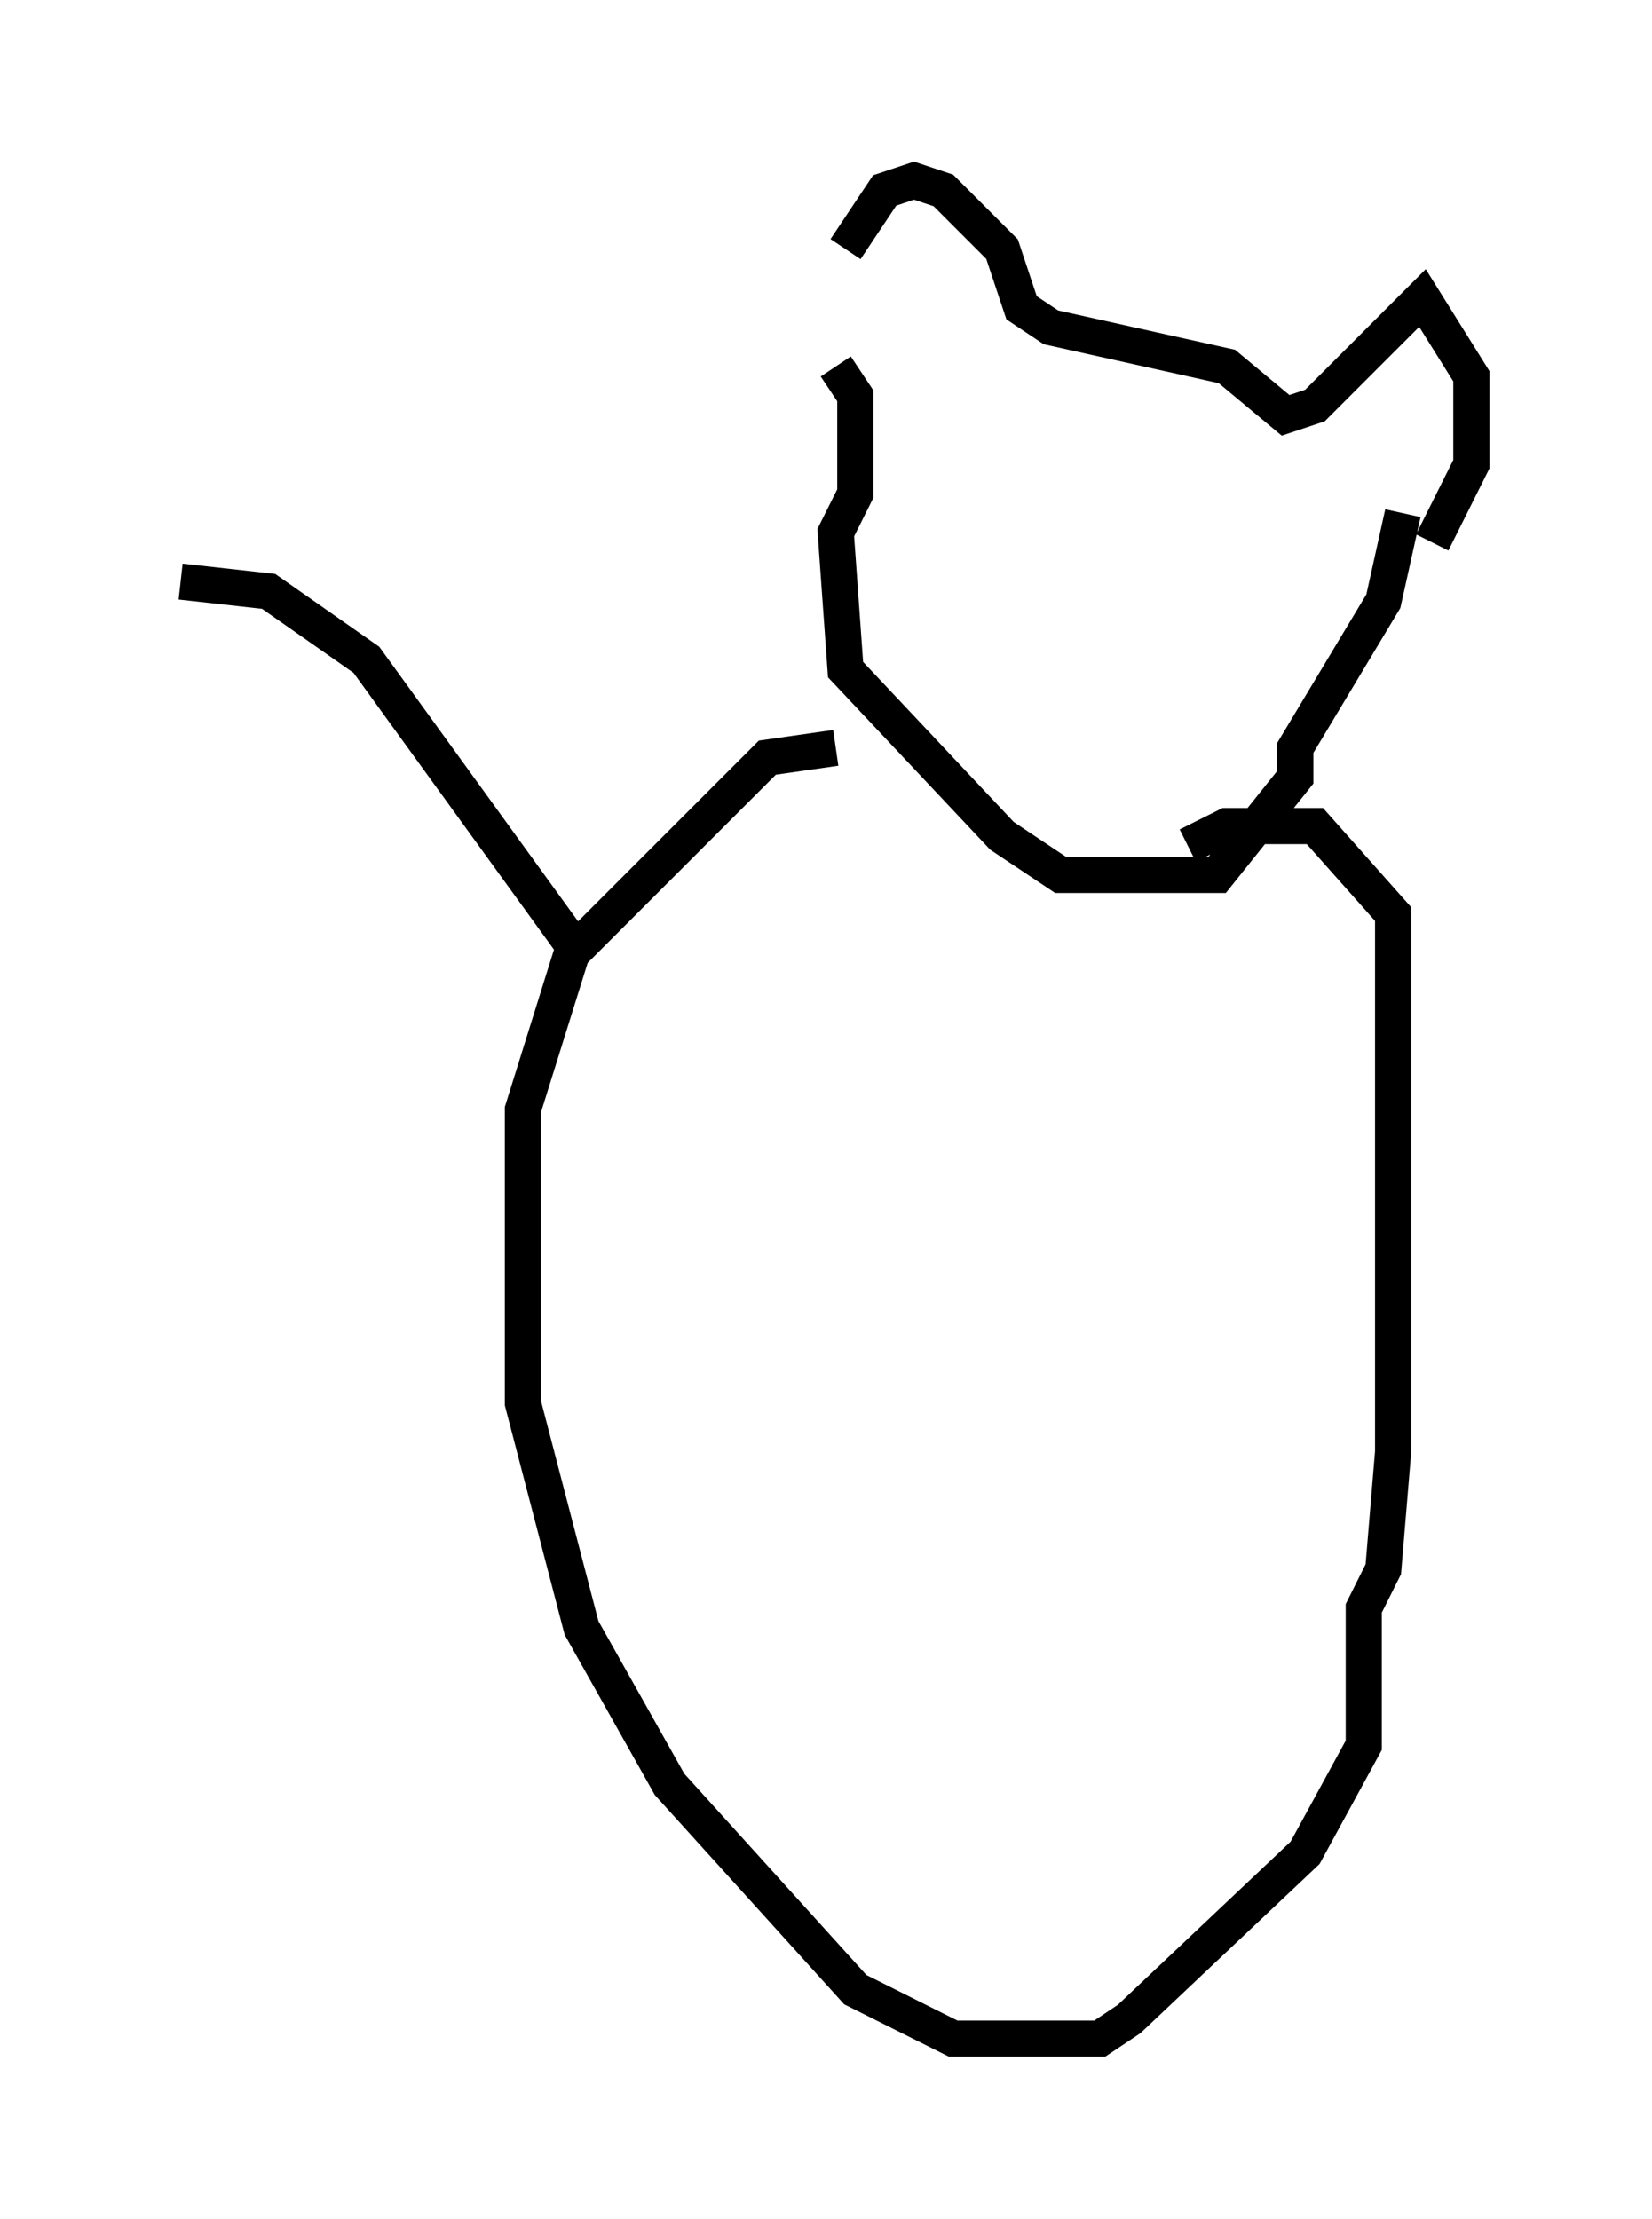 <?xml version="1.0" encoding="utf-8" ?>
<svg baseProfile="full" height="61.42" version="1.1" width="45.724" xmlns="http://www.w3.org/2000/svg" xmlns:ev="http://www.w3.org/2001/xml-events" xmlns:xlink="http://www.w3.org/1999/xlink"><defs /><rect fill="white" height="61.42" width="45.724" x="0" y="0" /><path d="M23.674, 9.601 m-0.271, -2.706 l1.083, -1.624 0.812, -0.271 l0.812, 0.271 1.624, 1.624 l0.541, 1.624 0.812, 0.541 l4.871, 1.083 1.624, 1.353 l0.812, -0.271 2.977, -2.977 l1.353, 2.165 0.0, 2.436 l-1.083, 2.165 m-16.509, -4.871 l0.541, 0.812 0.0, 2.706 l-0.541, 1.083 0.271, 3.789 l4.33, 4.601 1.624, 1.083 l4.33, 0.0 2.165, -2.706 l0.0, -0.812 2.436, -4.059 l0.541, -2.436 m-15.697, 6.495 l-1.894, 0.271 -5.413, 5.413 l-1.353, 4.33 0.0, 8.119 l1.624, 6.225 2.436, 4.33 l5.142, 5.683 2.706, 1.353 l4.059, 0.0 0.812, -0.541 l4.871, -4.601 1.624, -2.977 l0.0, -3.789 0.541, -1.083 l0.271, -3.248 0.0, -14.885 l-2.165, -2.436 -2.436, 0.0 l-1.083, 0.541 m-17.05, 2.706 l-5.683, -7.848 -2.706, -1.894 l-2.436, -0.271 " fill="none" stroke="black" stroke-width="1" /></svg>
